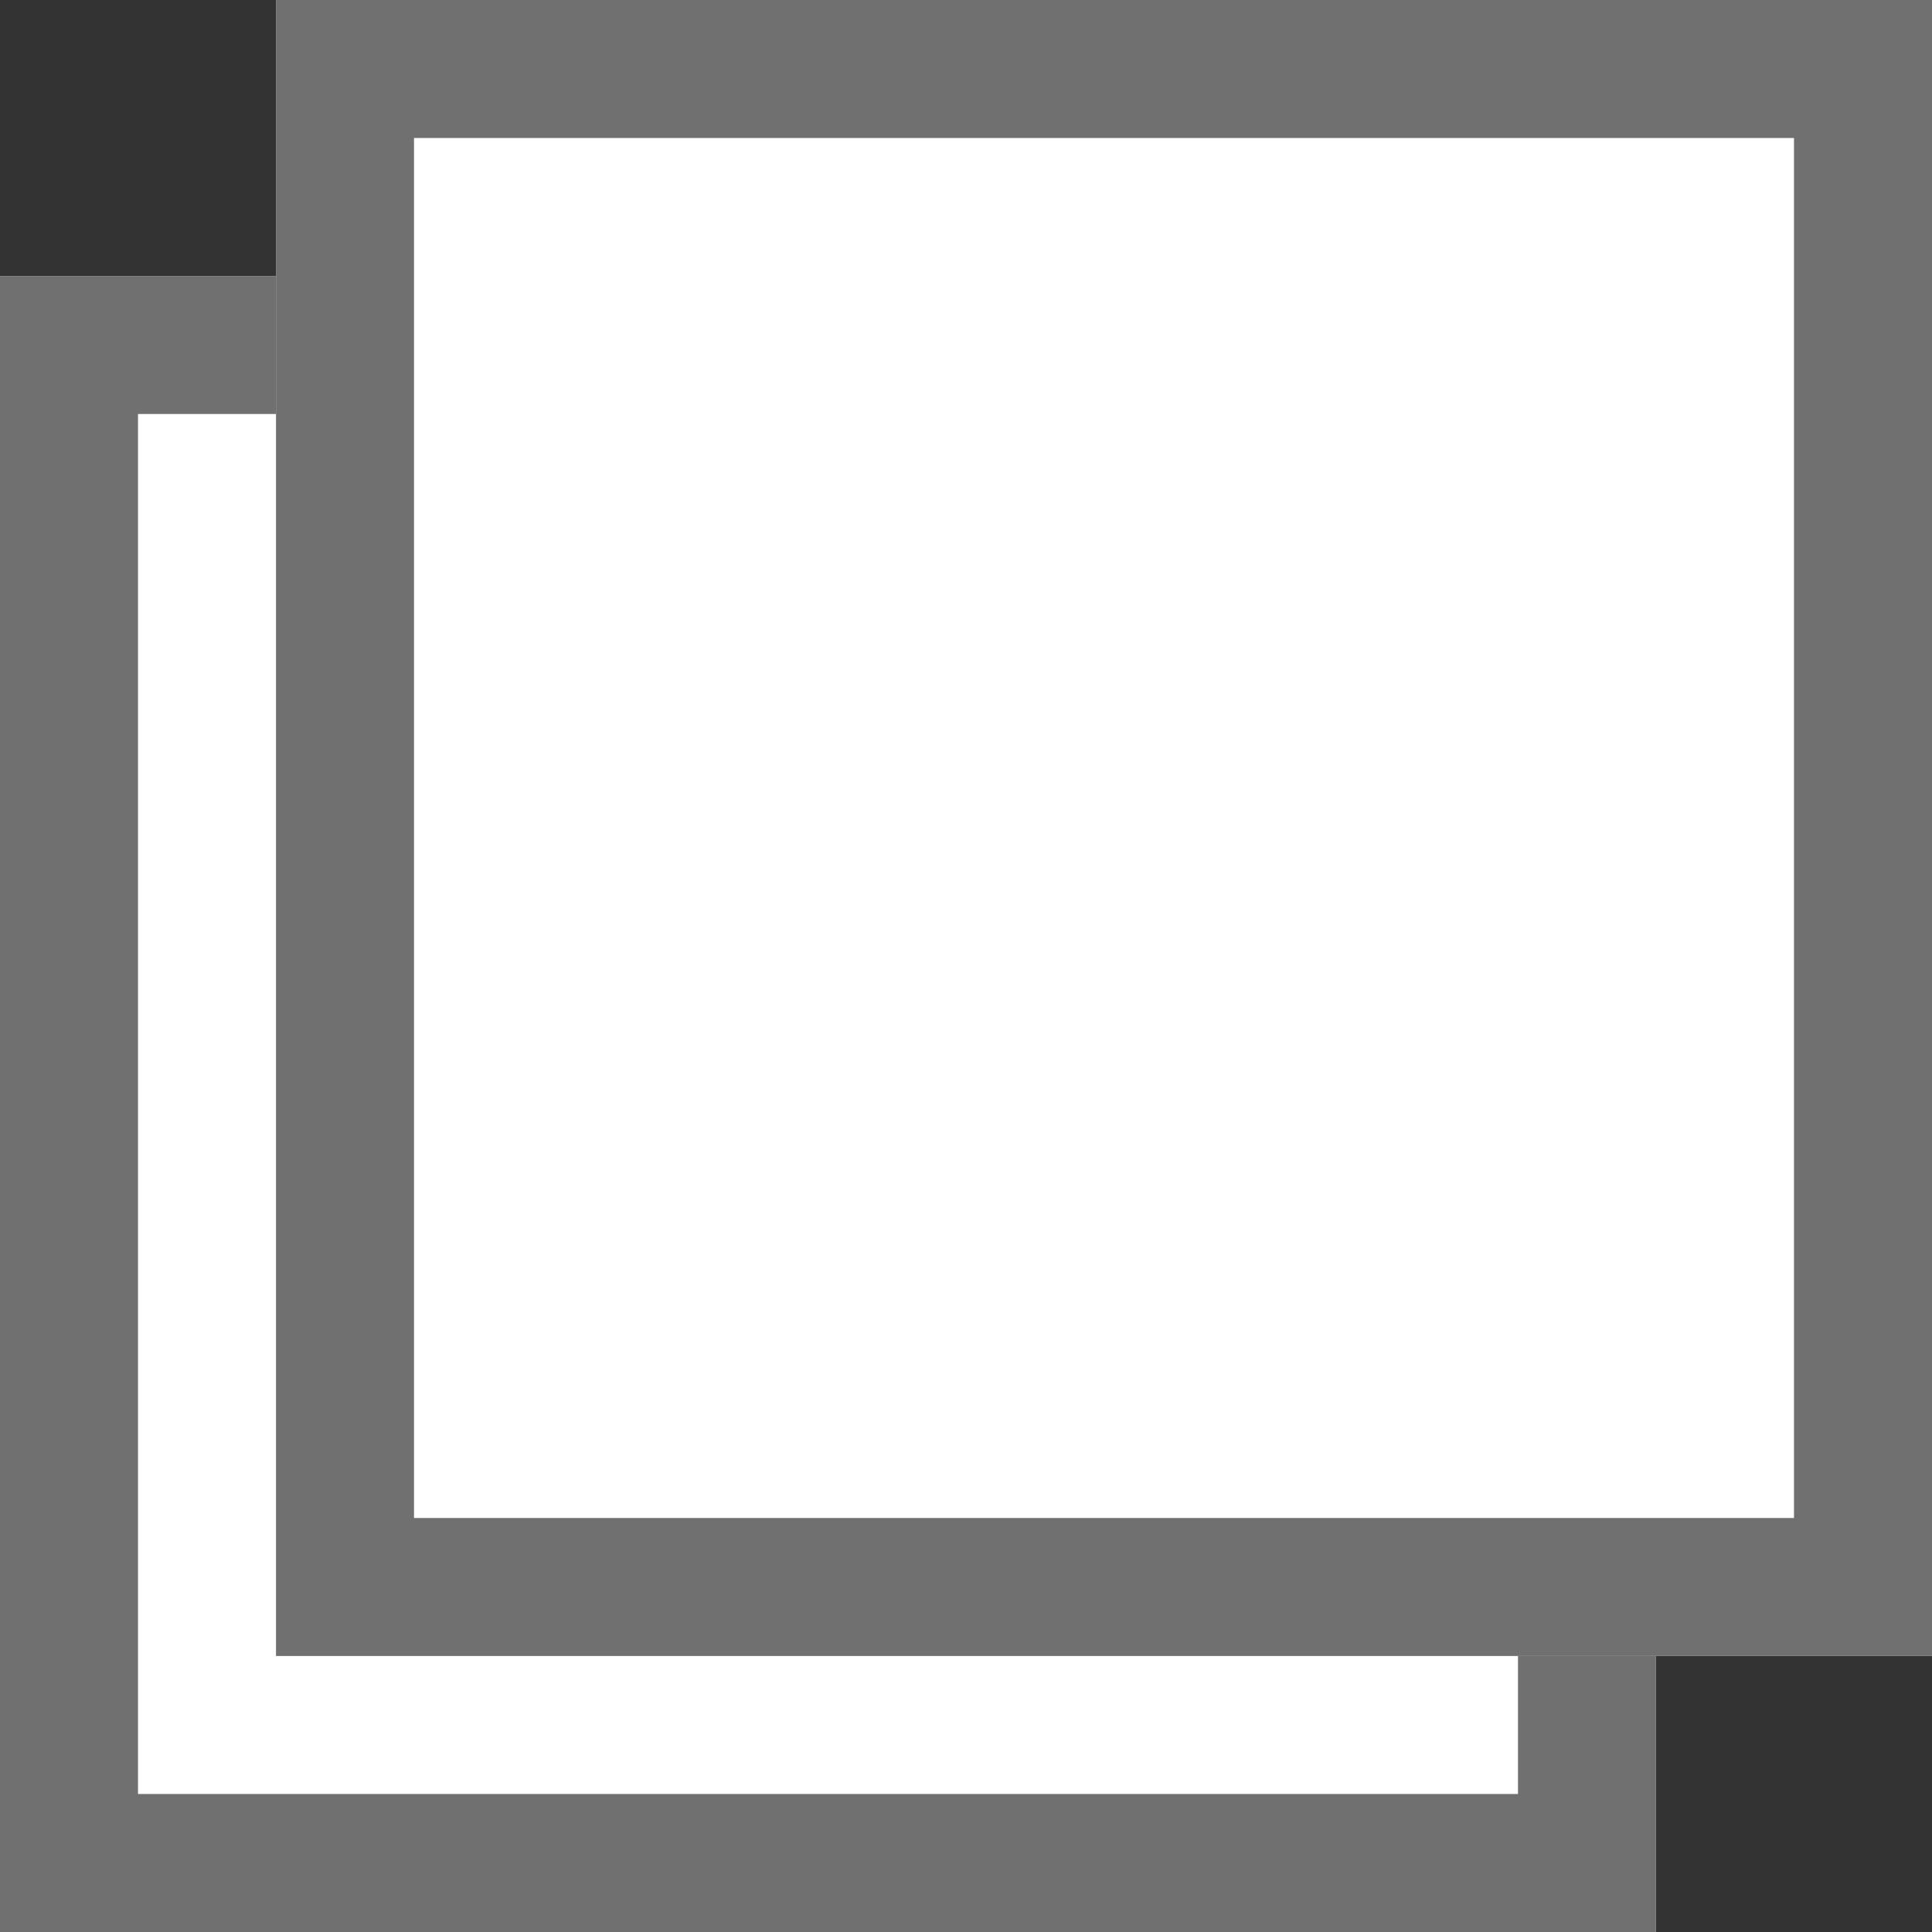 <svg xmlns="http://www.w3.org/2000/svg" width="14" height="14" viewBox="0 0 14 14">
  <rect x="0" y="0" width="14" height="14" fill="#333333" stroke="none"/>
  <g id="グループ_7" data-name="グループ 7" transform="translate(-658 -1706)">
    <g id="長方形_22538" data-name="長方形 22538" transform="translate(658 1708)" fill="#fff" stroke="#707070" stroke-width="1">
      <rect width="12" height="12" stroke="none"/>
      <rect x="0.5" y="0.5" width="11" height="11" fill="none"/>
    </g>
    <g id="長方形_22539" data-name="長方形 22539" transform="translate(660 1706)" fill="#fff" stroke="#707070" stroke-width="1">
      <rect width="12" height="12" stroke="none"/>
      <rect x="0.5" y="0.5" width="11" height="11" fill="none"/>
    </g>
  </g>
</svg>
